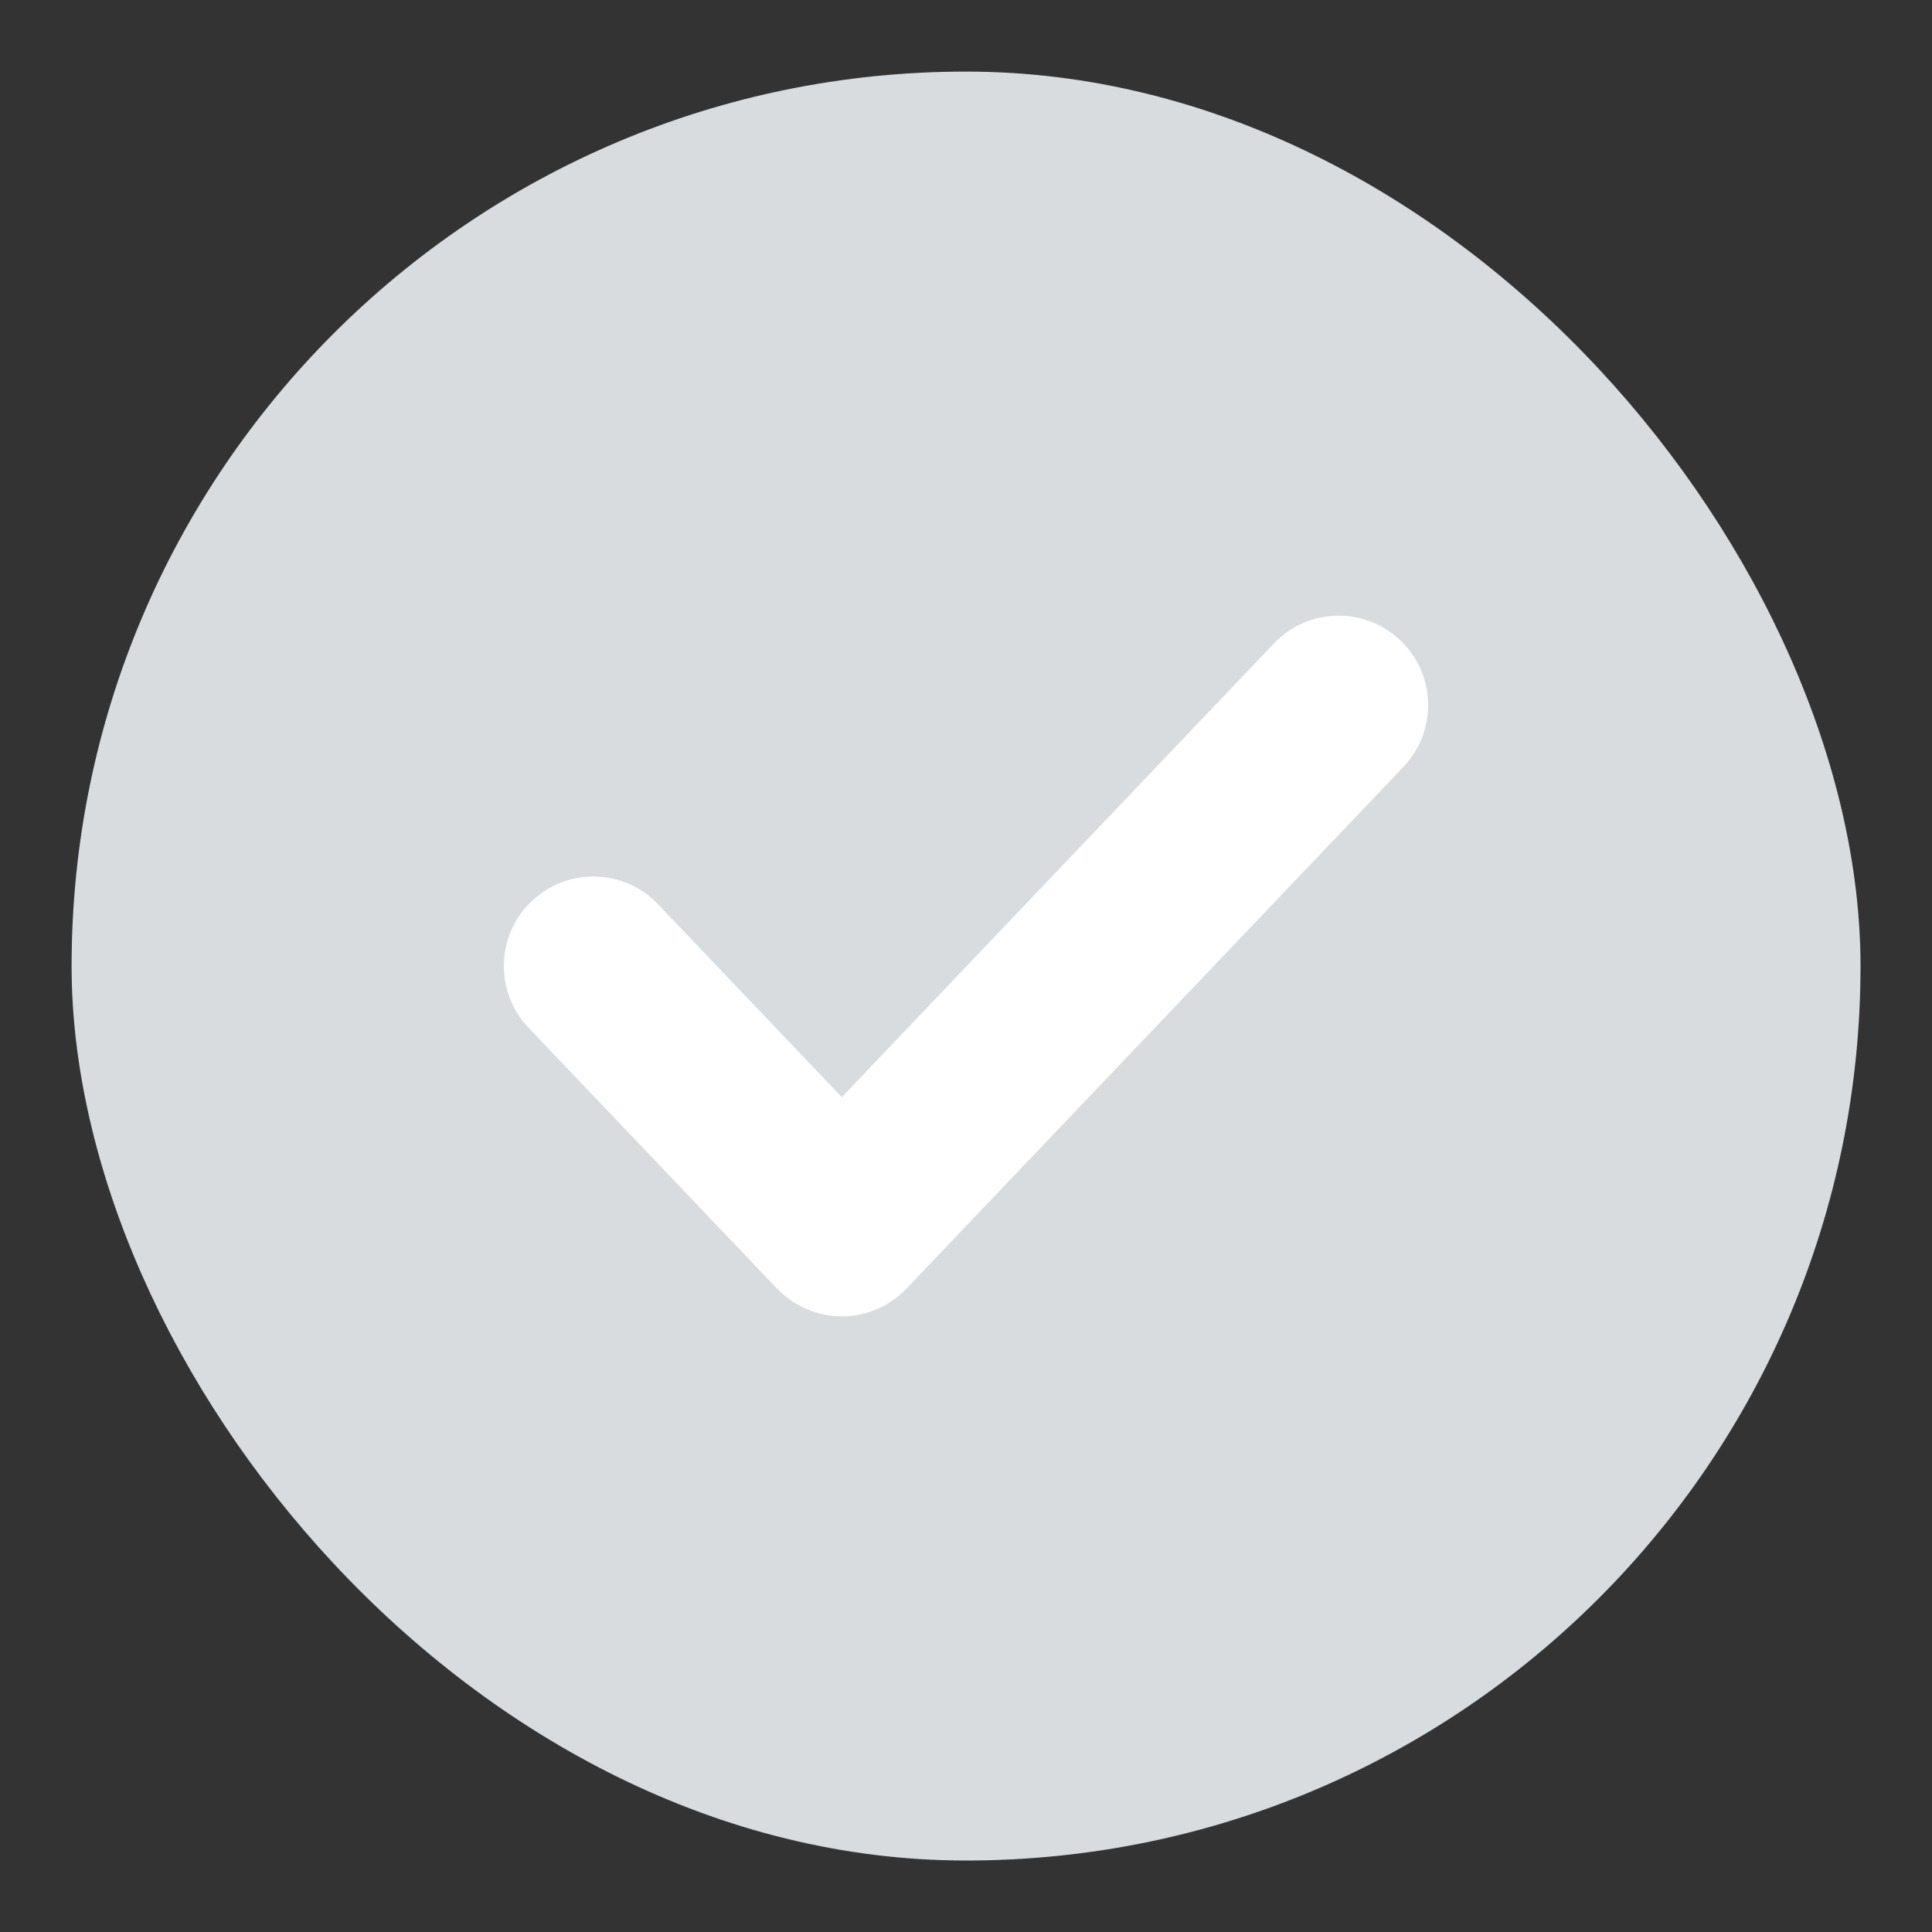 <svg width="18" height="18" viewBox="0 0 18 18" fill="none" xmlns="http://www.w3.org/2000/svg">
<rect x="0" y="0" width="18" height="18" fill="#333333" stroke="none"/>
<g id="check mark">
<rect x="0.667" y="0.667" width="16.667" height="16.667" rx="8.333" fill="#D8DCDF"/>
<path id="Vector (Stroke)" fill-rule="evenodd" clip-rule="evenodd" d="M13.047 5.966C13.38 6.283 13.393 6.811 13.076 7.144L8.446 12.005C8.289 12.17 8.071 12.264 7.843 12.264C7.615 12.264 7.397 12.17 7.239 12.005L4.924 9.575C4.607 9.241 4.62 8.714 4.953 8.397C5.286 8.079 5.814 8.092 6.131 8.425L7.843 10.222L11.869 5.995C12.186 5.661 12.714 5.649 13.047 5.966Z" fill="white"/>
</g>
</svg>
